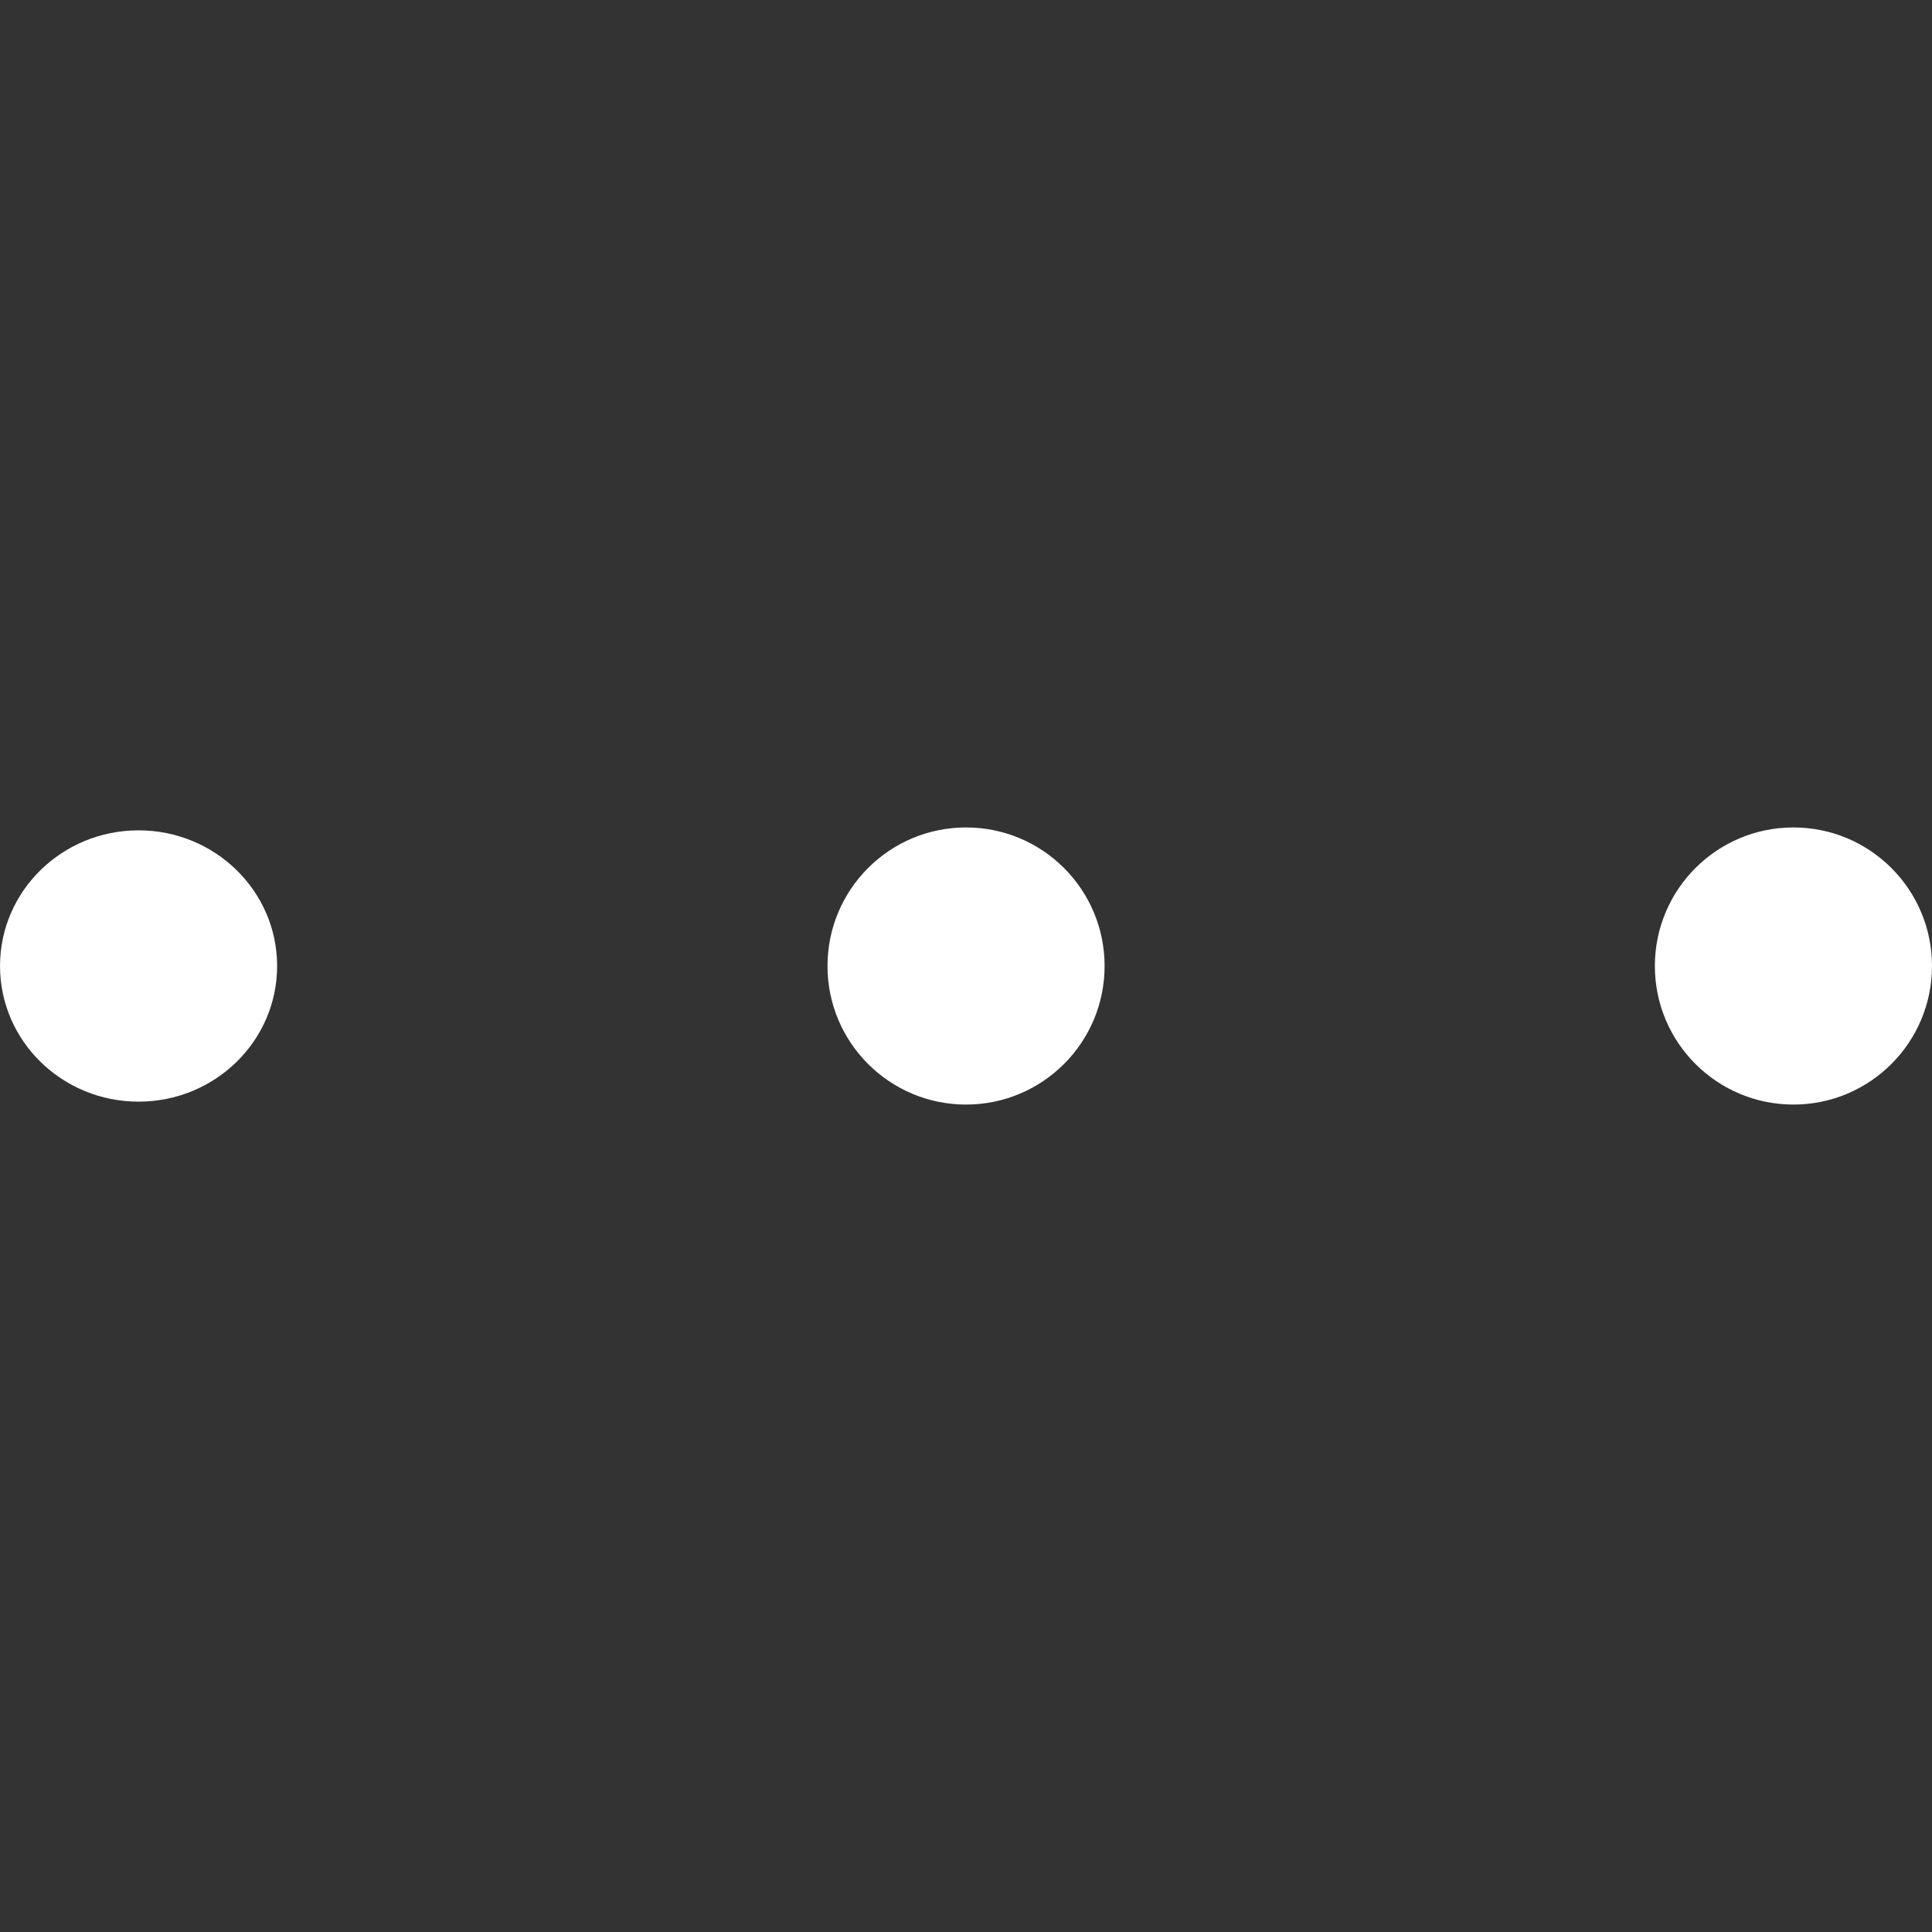 <?xml version="1.0" encoding="utf-8"?>
<!-- Generator: Adobe Illustrator 16.0.0, SVG Export Plug-In . SVG Version: 6.00 Build 0)  -->
<!DOCTYPE svg PUBLIC "-//W3C//DTD SVG 1.1//EN" "http://www.w3.org/Graphics/SVG/1.1/DTD/svg11.dtd">
<svg version="1.1" id="图层_1" xmlns="http://www.w3.org/2000/svg" xmlns:xlink="http://www.w3.org/1999/xlink" x="0px" y="0px"
	 width="197.632px" height="197.632px" viewBox="0 0 197.632 197.632" enable-background="new 0 0 197.632 197.632"
	 xml:space="preserve">
<rect x="0" y="0" width="197.632" height="197.632" fill="#333333" stroke="none"/>
<path fill="#FFFFFF" d="M98.821,84.643c7.828,0,14.173,6.346,14.173,14.174c0,7.827-6.345,14.173-14.173,14.173
	c-7.828,0-14.173-6.346-14.173-14.173C84.648,90.988,90.994,84.643,98.821,84.643L98.821,84.643z M183.457,84.643
	c7.828,0,14.174,6.346,14.174,14.174c0,7.827-6.346,14.173-14.174,14.173s-14.174-6.346-14.174-14.173
	C169.283,90.988,175.628,84.643,183.457,84.643L183.457,84.643z M14.175,84.939c7.828,0,14.173,6.213,14.173,13.877
	c0,7.663-6.345,13.876-14.173,13.876c-7.828,0-14.173-6.213-14.173-13.876C0.001,91.152,6.347,84.939,14.175,84.939z"/>
</svg>

